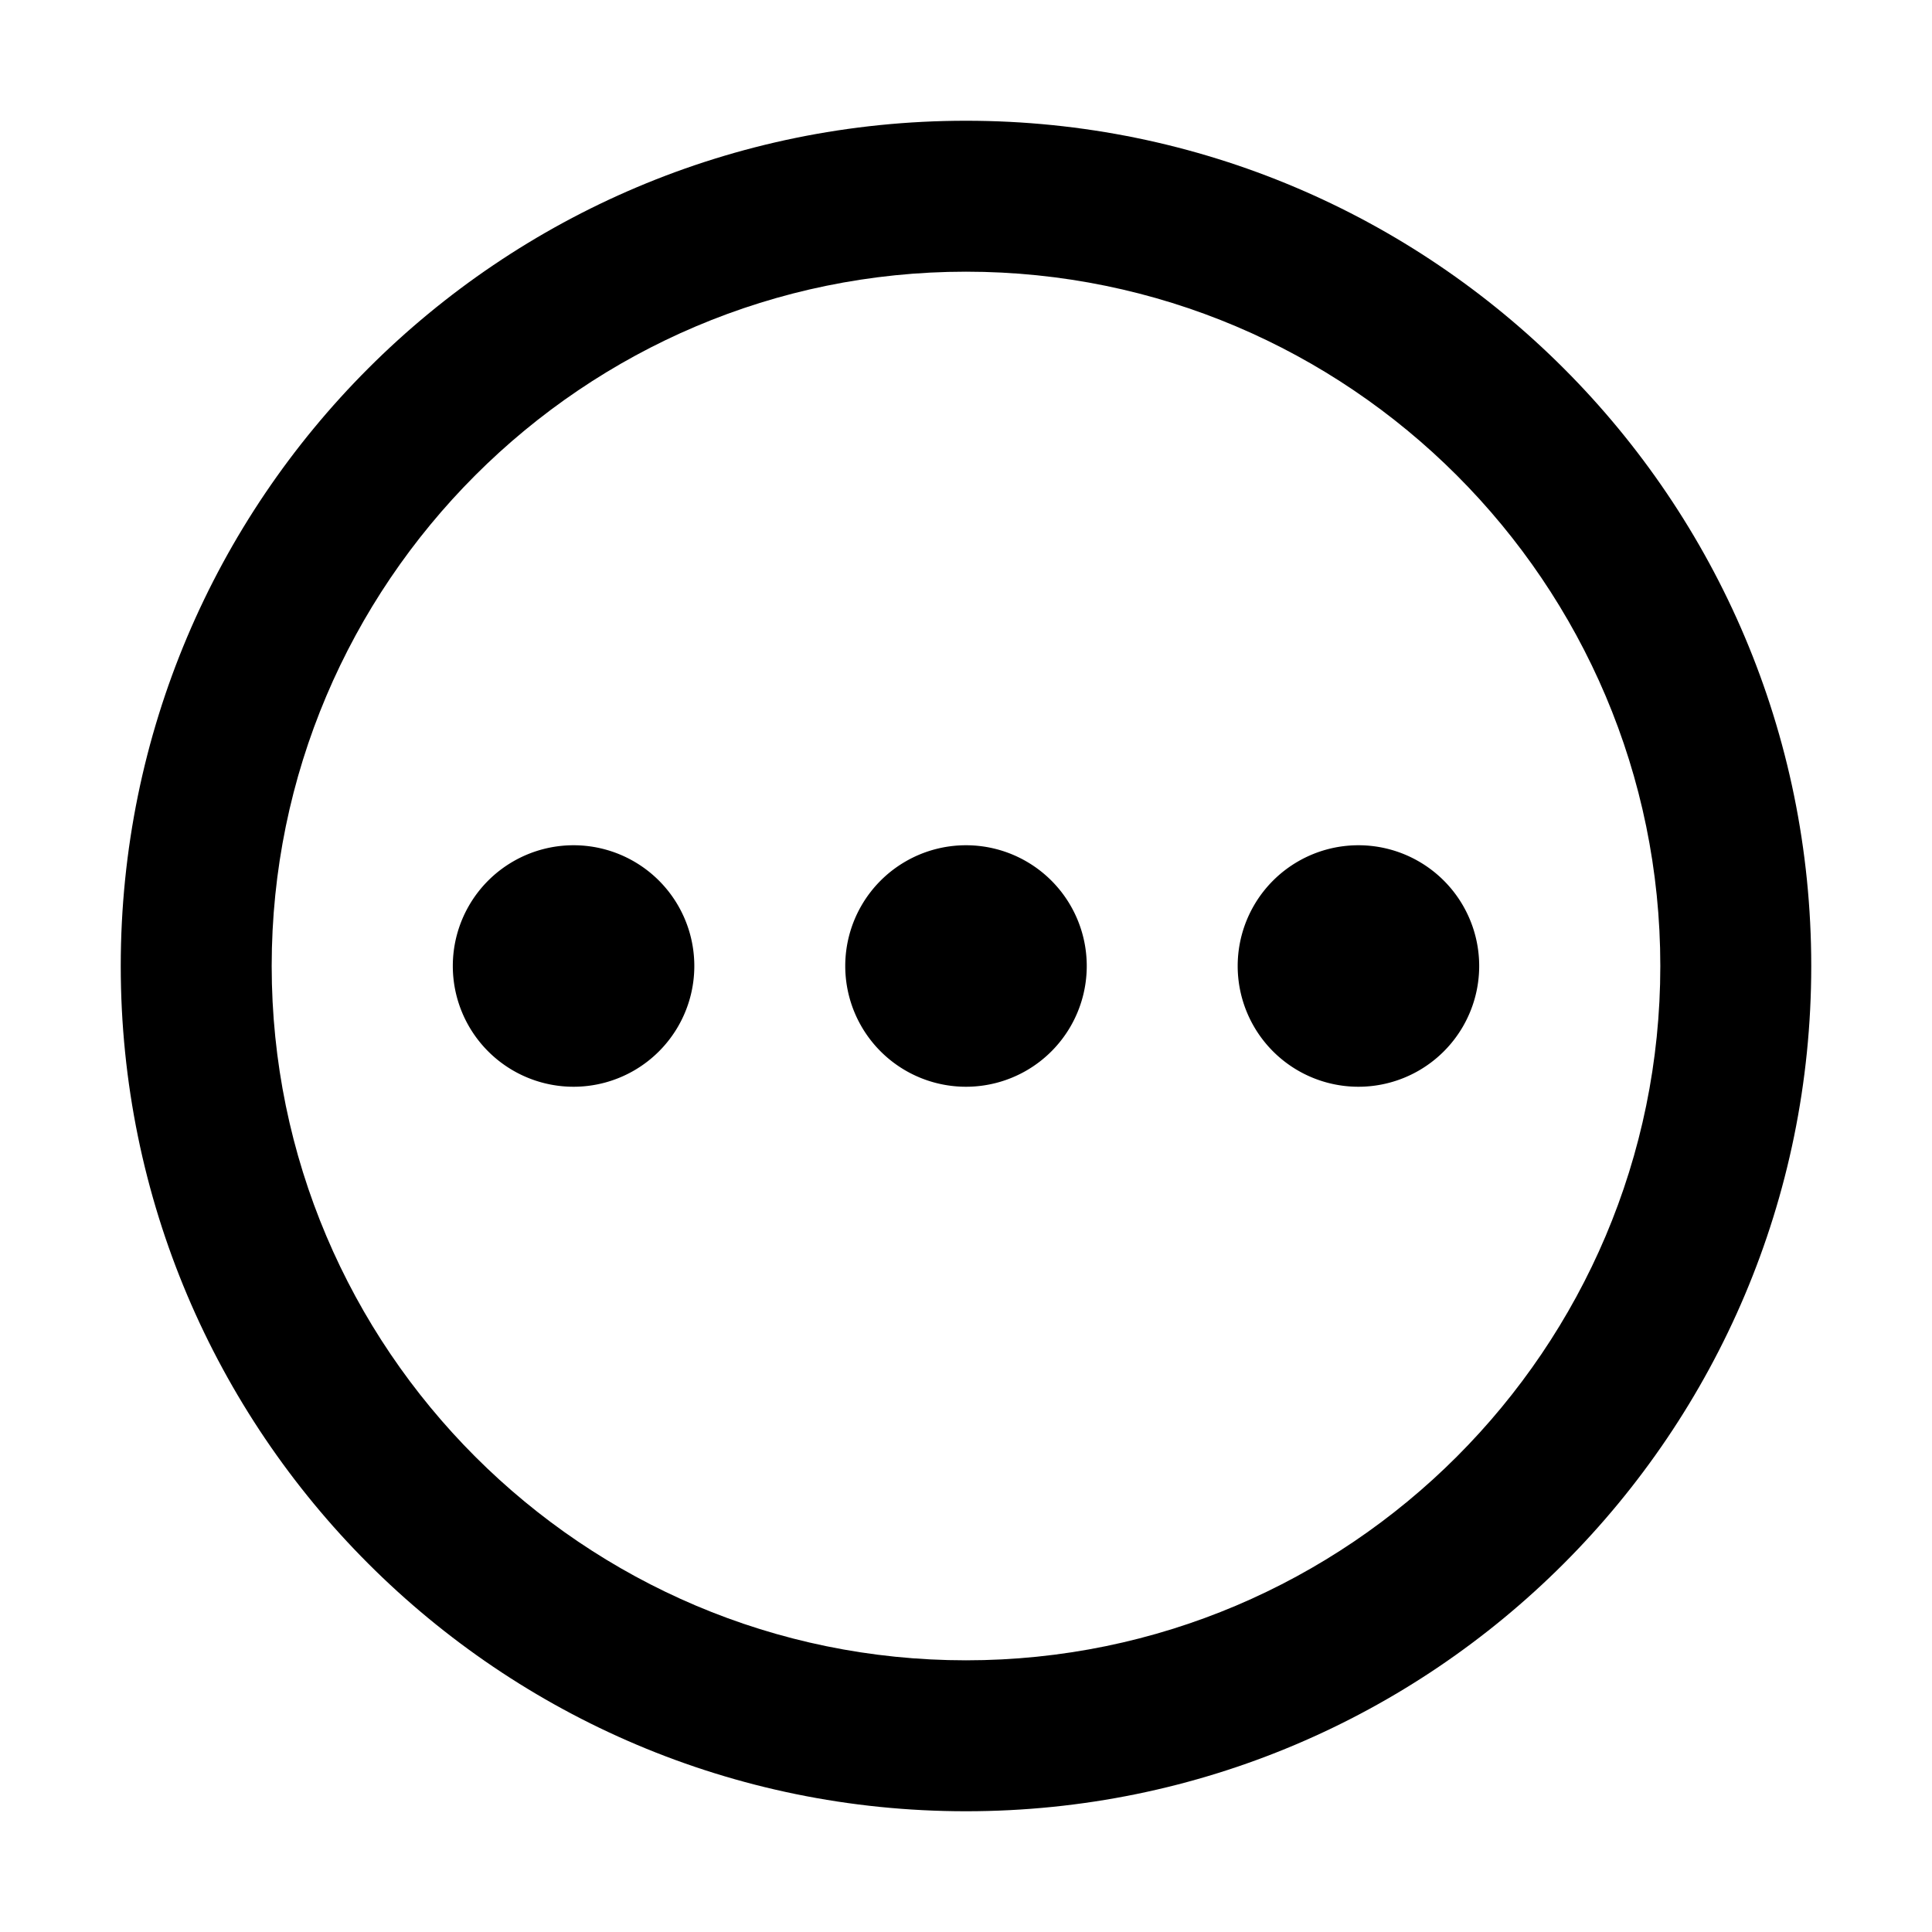 <?xml version="1.0" standalone="no"?><!DOCTYPE svg PUBLIC "-//W3C//DTD SVG 1.1//EN" "http://www.w3.org/Graphics/SVG/1.1/DTD/svg11.dtd"><svg t="1700761089524" class="icon" viewBox="0 0 1024 1024" version="1.1" xmlns="http://www.w3.org/2000/svg" p-id="23275" xmlns:xlink="http://www.w3.org/1999/xlink" width="32" height="32"><path d="M512 64C264.576 64 64 264.576 64 512s200.576 448 448 448 448-200.576 448-448S759.424 64 512 64z m0 816c-202.916 0-368-165.084-368-368s165.084-368 368-368 368 165.084 368 368-165.084 368-368 368z" p-id="23276"></path><path d="M512 512m-64 0a64 64 0 1 0 128 0 64 64 0 1 0-128 0Z" p-id="23277"></path><path d="M304 512m-64 0a64 64 0 1 0 128 0 64 64 0 1 0-128 0Z" p-id="23278"></path><path d="M720 512m-64 0a64 64 0 1 0 128 0 64 64 0 1 0-128 0Z" p-id="23279"></path></svg>